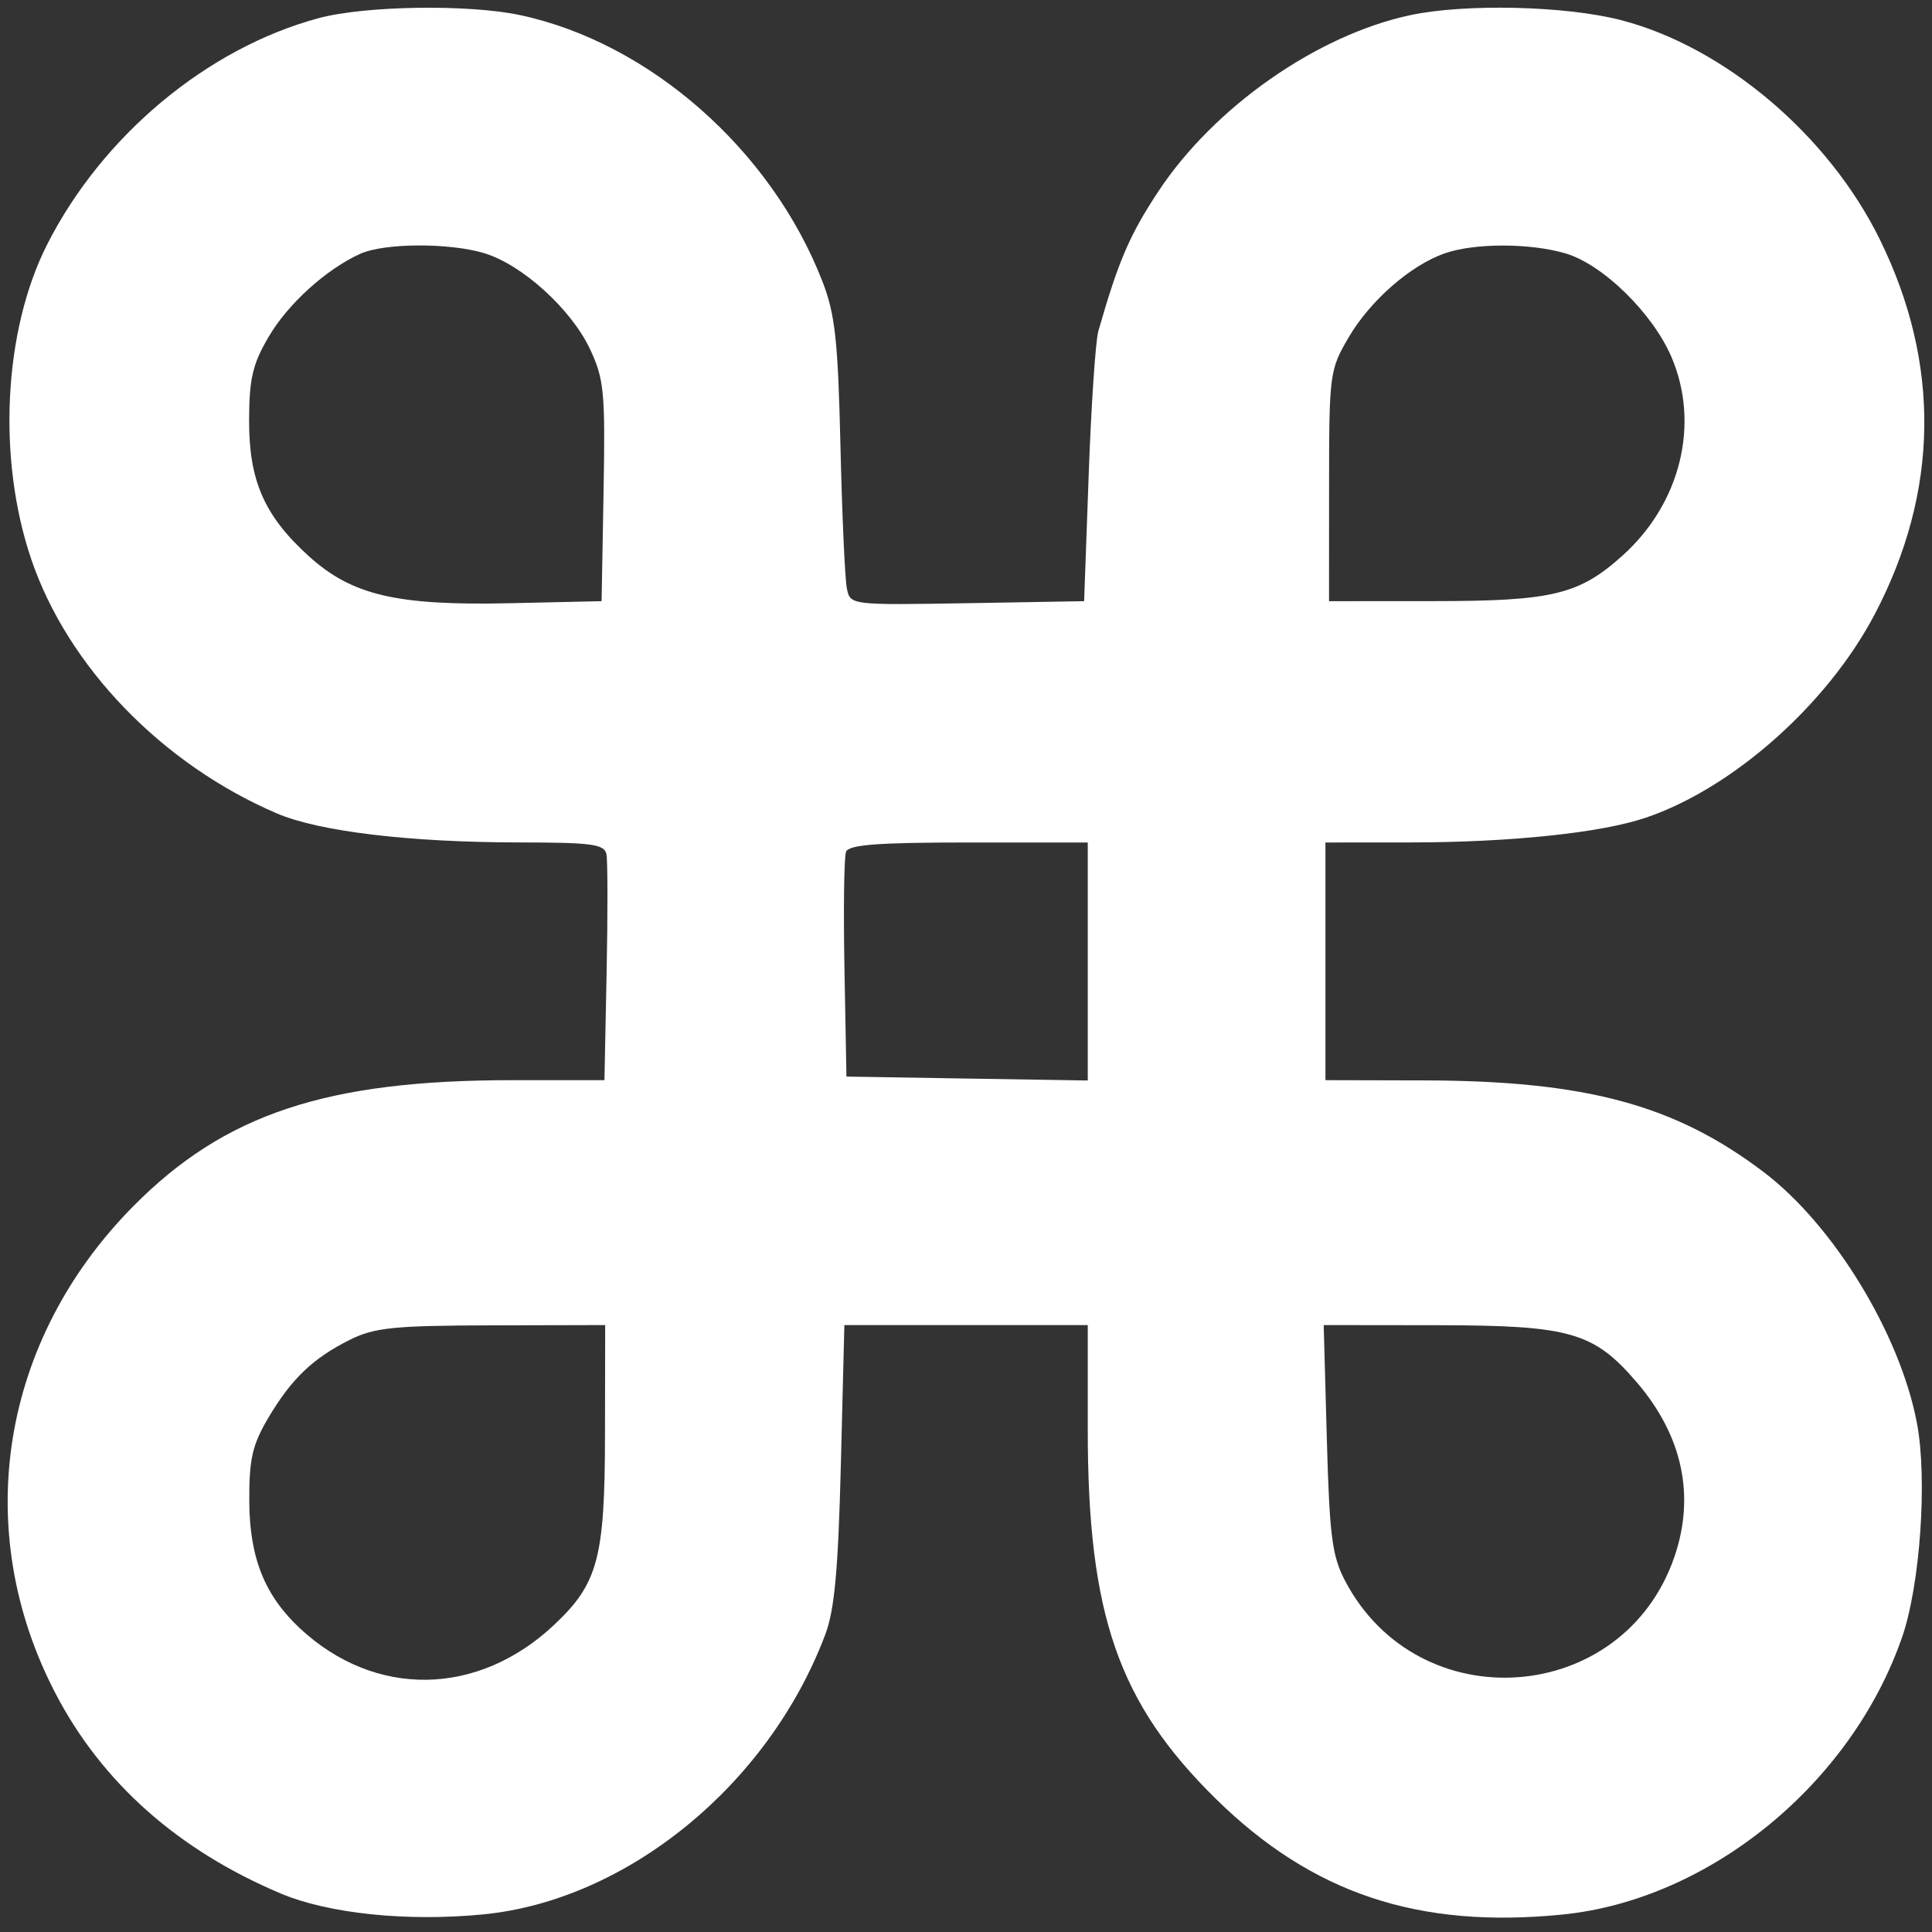 <svg width="42" height="42" viewBox="0 0 42 42" fill="none" xmlns="http://www.w3.org/2000/svg">
<rect x="0" y="0" width="42" height="42" fill="#333333" stroke="none"/>
<path fill-rule="evenodd" clip-rule="evenodd" d="M11.309 0.329C14.121 0.929 16.77 3.262 17.878 6.116C18.155 6.83 18.217 7.394 18.271 9.703C18.306 11.21 18.369 12.604 18.411 12.799C18.487 13.154 18.496 13.155 21.028 13.113L23.568 13.069L23.667 10.329C23.721 8.822 23.816 7.413 23.877 7.198C24.312 5.677 24.553 5.115 25.176 4.169C26.387 2.331 28.629 0.761 30.661 0.329C31.857 0.074 34.05 0.127 35.246 0.439C37.495 1.026 39.753 2.941 40.866 5.206C42.193 7.906 42.154 10.691 40.753 13.357C39.728 15.308 37.676 17.132 35.781 17.775C34.805 18.106 32.845 18.312 30.654 18.314L28.814 18.315V20.898V23.482L30.967 23.487C34.483 23.496 36.413 24.018 38.341 25.48C39.864 26.634 41.309 29.004 41.674 30.945C41.902 32.156 41.743 34.452 41.353 35.582C40.251 38.776 37.167 41.298 33.971 41.62C30.833 41.935 28.524 41.164 26.427 39.101C24.312 37.019 23.647 35.101 23.647 31.082V28.806H21.001H18.356L18.28 31.82C18.222 34.13 18.143 34.998 17.939 35.538C16.708 38.801 13.631 41.315 10.497 41.618C8.84 41.778 7.138 41.601 6.096 41.16C3.865 40.218 2.21 38.745 1.203 36.807C-0.645 33.252 0.014 29.136 2.897 26.223C4.881 24.218 7.092 23.482 11.133 23.482H13.14L13.187 21.155C13.213 19.875 13.211 18.712 13.184 18.571C13.14 18.352 12.872 18.315 11.305 18.314C8.905 18.312 6.938 18.077 6.017 17.682C3.52 16.612 1.471 14.49 0.679 12.156C-0.063 9.971 0.077 7.188 1.023 5.319C2.221 2.952 4.504 1.047 6.926 0.395C7.937 0.123 10.184 0.089 11.309 0.329ZM7.832 5.517C7.088 5.855 6.261 6.604 5.84 7.322C5.49 7.919 5.417 8.233 5.415 9.147C5.413 10.455 5.751 11.221 6.718 12.095C7.653 12.939 8.622 13.167 11.06 13.114L13.078 13.069L13.121 10.689C13.16 8.528 13.133 8.242 12.828 7.593C12.417 6.718 11.35 5.751 10.524 5.503C9.76 5.274 8.353 5.282 7.832 5.517ZM31.397 5.511C30.657 5.774 29.787 6.536 29.321 7.33C28.904 8.042 28.894 8.118 28.893 10.564L28.892 13.069L31.162 13.068C33.753 13.067 34.329 12.928 35.279 12.072C36.536 10.938 36.959 9.215 36.336 7.761C35.928 6.81 34.85 5.753 34.041 5.511C33.269 5.281 32.045 5.28 31.397 5.511ZM18.392 18.517C18.349 18.629 18.334 19.774 18.358 21.062L18.401 23.404L21.024 23.447L23.647 23.489V20.902V18.315H21.058C19.085 18.315 18.451 18.363 18.392 18.517ZM7.606 29.126C6.798 29.529 6.329 29.98 5.825 30.836C5.484 31.416 5.415 31.724 5.419 32.637C5.425 33.864 5.754 34.686 6.526 35.404C8.153 36.915 10.381 36.885 12.04 35.329C13 34.428 13.149 33.877 13.152 31.193L13.156 28.806L10.69 28.812C8.559 28.817 8.14 28.86 7.606 29.126ZM28.844 31.272C28.902 33.389 28.958 33.826 29.24 34.364C30.837 37.412 35.297 37.083 36.403 33.836C36.855 32.51 36.574 31.209 35.586 30.055C34.648 28.959 34.14 28.813 31.261 28.809L28.776 28.806L28.844 31.272Z" fill="white"/>
</svg>
